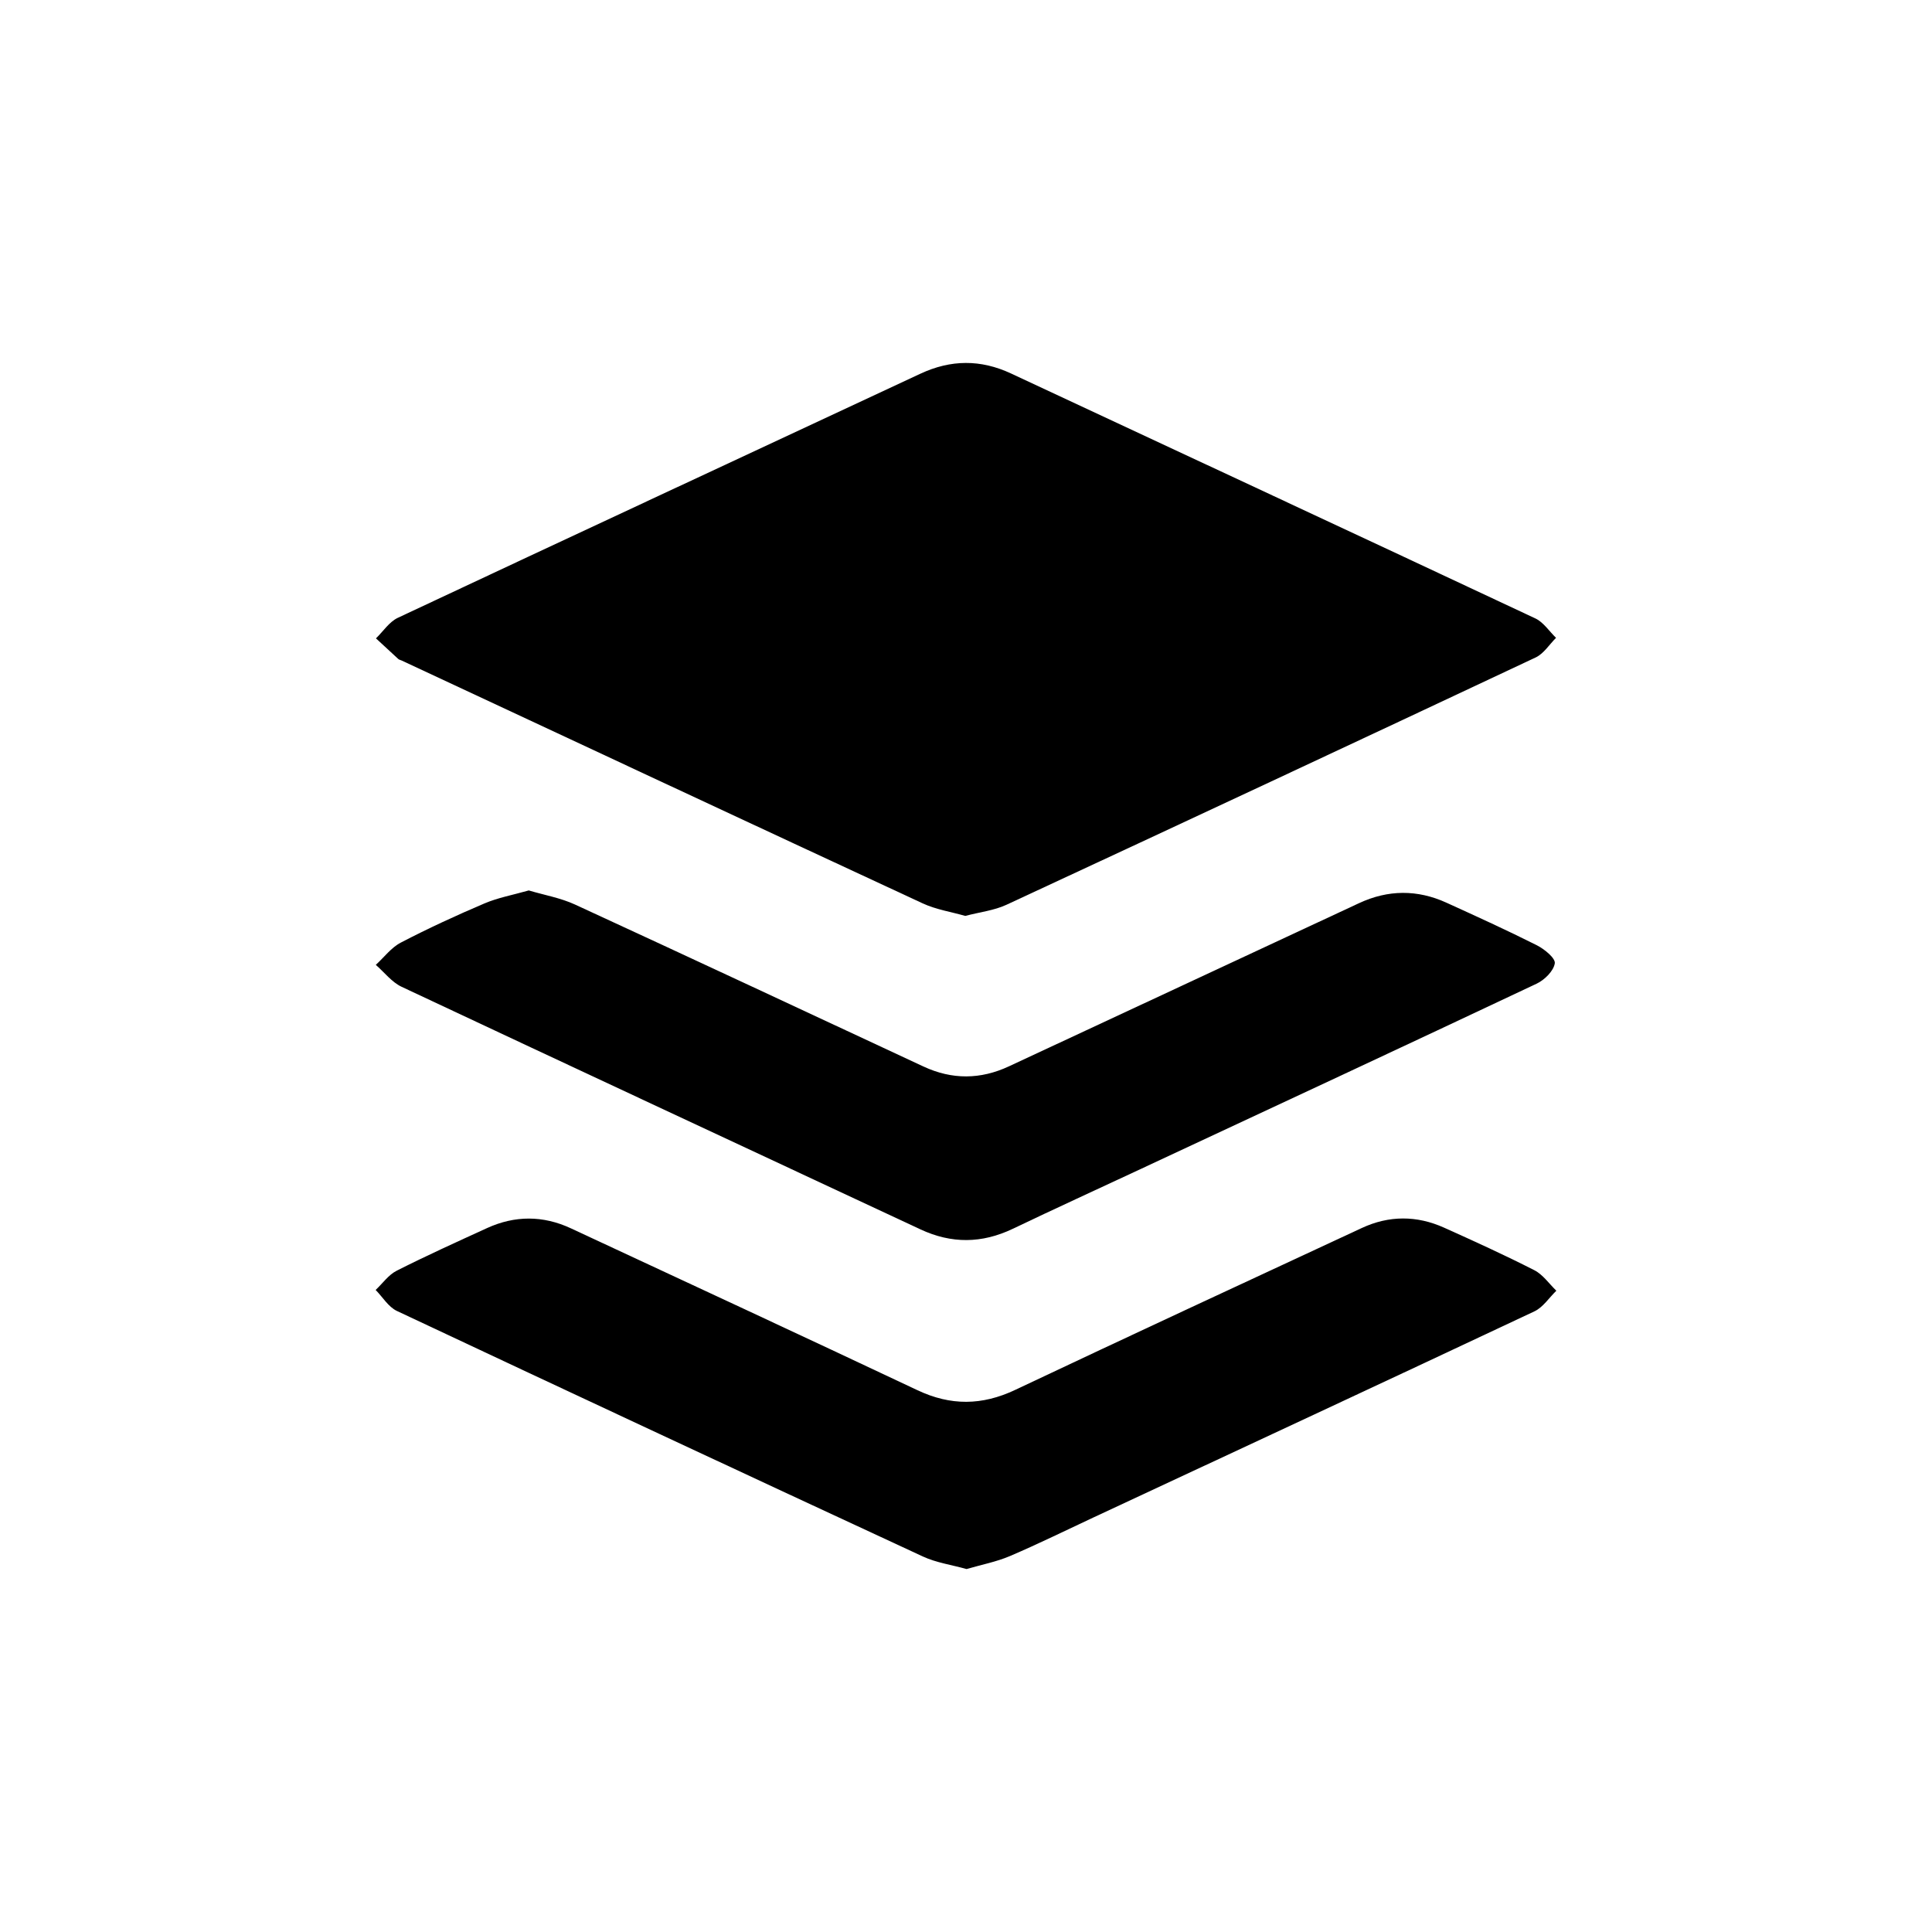 <?xml version="1.0" encoding="utf-8"?>
<!-- Generator: Adobe Illustrator 16.0.0, SVG Export Plug-In . SVG Version: 6.00 Build 0)  -->
<!DOCTYPE svg PUBLIC "-//W3C//DTD SVG 1.1//EN" "http://www.w3.org/Graphics/SVG/1.1/DTD/svg11.dtd">
<svg version="1.1" id="Layer_1" xmlns="http://www.w3.org/2000/svg" xmlns:xlink="http://www.w3.org/1999/xlink" x="0px" y="0px"
	 width="512px" height="512px" viewBox="0 0 512 512" enable-background="new 0 0 512 512" xml:space="preserve">
<g>
	<path fill-rule="evenodd" clip-rule="evenodd" d="M255.802,242.726c-3.729-1.072-7.744-1.684-11.281-3.323
		c-46.064-21.369-92.061-42.883-138.075-64.359c-0.302-0.141-0.671-0.2-0.905-0.413c-1.982-1.805-3.941-3.635-5.907-5.458
		c1.917-1.849,3.516-4.376,5.798-5.448c46.115-21.654,92.318-43.119,138.476-64.683c8.073-3.771,15.978-3.827,24.058-0.052
		c46.308,21.633,92.656,43.181,138.924,64.901c2.155,1.012,3.666,3.398,5.476,5.144c-1.781,1.764-3.251,4.188-5.389,5.194
		c-46.701,21.971-93.459,43.82-140.272,65.553C263.469,241.284,259.728,241.696,255.802,242.726z"/>
	<path fill-rule="evenodd" clip-rule="evenodd" d="M256.152,415.813c-4.003-1.12-8.035-1.682-11.568-3.32
		c-46.524-21.567-92.995-43.252-139.4-65.076c-2.251-1.059-3.771-3.673-5.631-5.563c1.836-1.729,3.399-4,5.558-5.092
		c7.87-3.983,15.916-7.626,23.94-11.297c7.391-3.381,14.859-3.381,22.232,0.052c30.641,14.265,61.304,28.483,91.869,42.91
		c8.788,4.148,17.097,4.064,25.876-0.087c30.556-14.446,61.221-28.66,91.87-42.907c7.198-3.347,14.556-3.344,21.781-0.096
		c8.048,3.618,16.089,7.277,23.945,11.287c2.272,1.16,3.9,3.585,5.823,5.431c-1.918,1.854-3.518,4.388-5.803,5.464
		c-38.865,18.296-77.814,36.411-116.745,54.566c-7.395,3.448-14.714,7.068-22.213,10.271
		C264.085,413.896,260.146,414.646,256.152,415.813z"/>
	<path fill-rule="evenodd" clip-rule="evenodd" d="M140.129,235.974c4.12,1.229,8.424,1.974,12.258,3.739
		c30.834,14.2,61.58,28.592,92.352,42.926c7.561,3.522,15.092,3.473,22.655-0.057c30.913-14.427,61.838-28.825,92.76-43.233
		c7.701-3.588,15.454-3.641,23.165-0.129c8.026,3.656,16.062,7.308,23.937,11.271c2.018,1.016,4.989,3.439,4.781,4.798
		c-0.311,2.027-2.711,4.402-4.807,5.392c-34.911,16.482-69.912,32.771-104.894,49.102c-11.308,5.278-22.66,10.465-33.917,15.851
		c-8.208,3.927-16.269,4.003-24.517,0.147c-45.824-21.424-91.692-42.756-137.471-64.275c-2.612-1.228-4.574-3.839-6.837-5.806
		c2.193-2.006,4.09-4.584,6.638-5.909c7.229-3.757,14.648-7.181,22.147-10.372C131.981,237.886,135.931,237.173,140.129,235.974z"/>
</g>
</svg>
